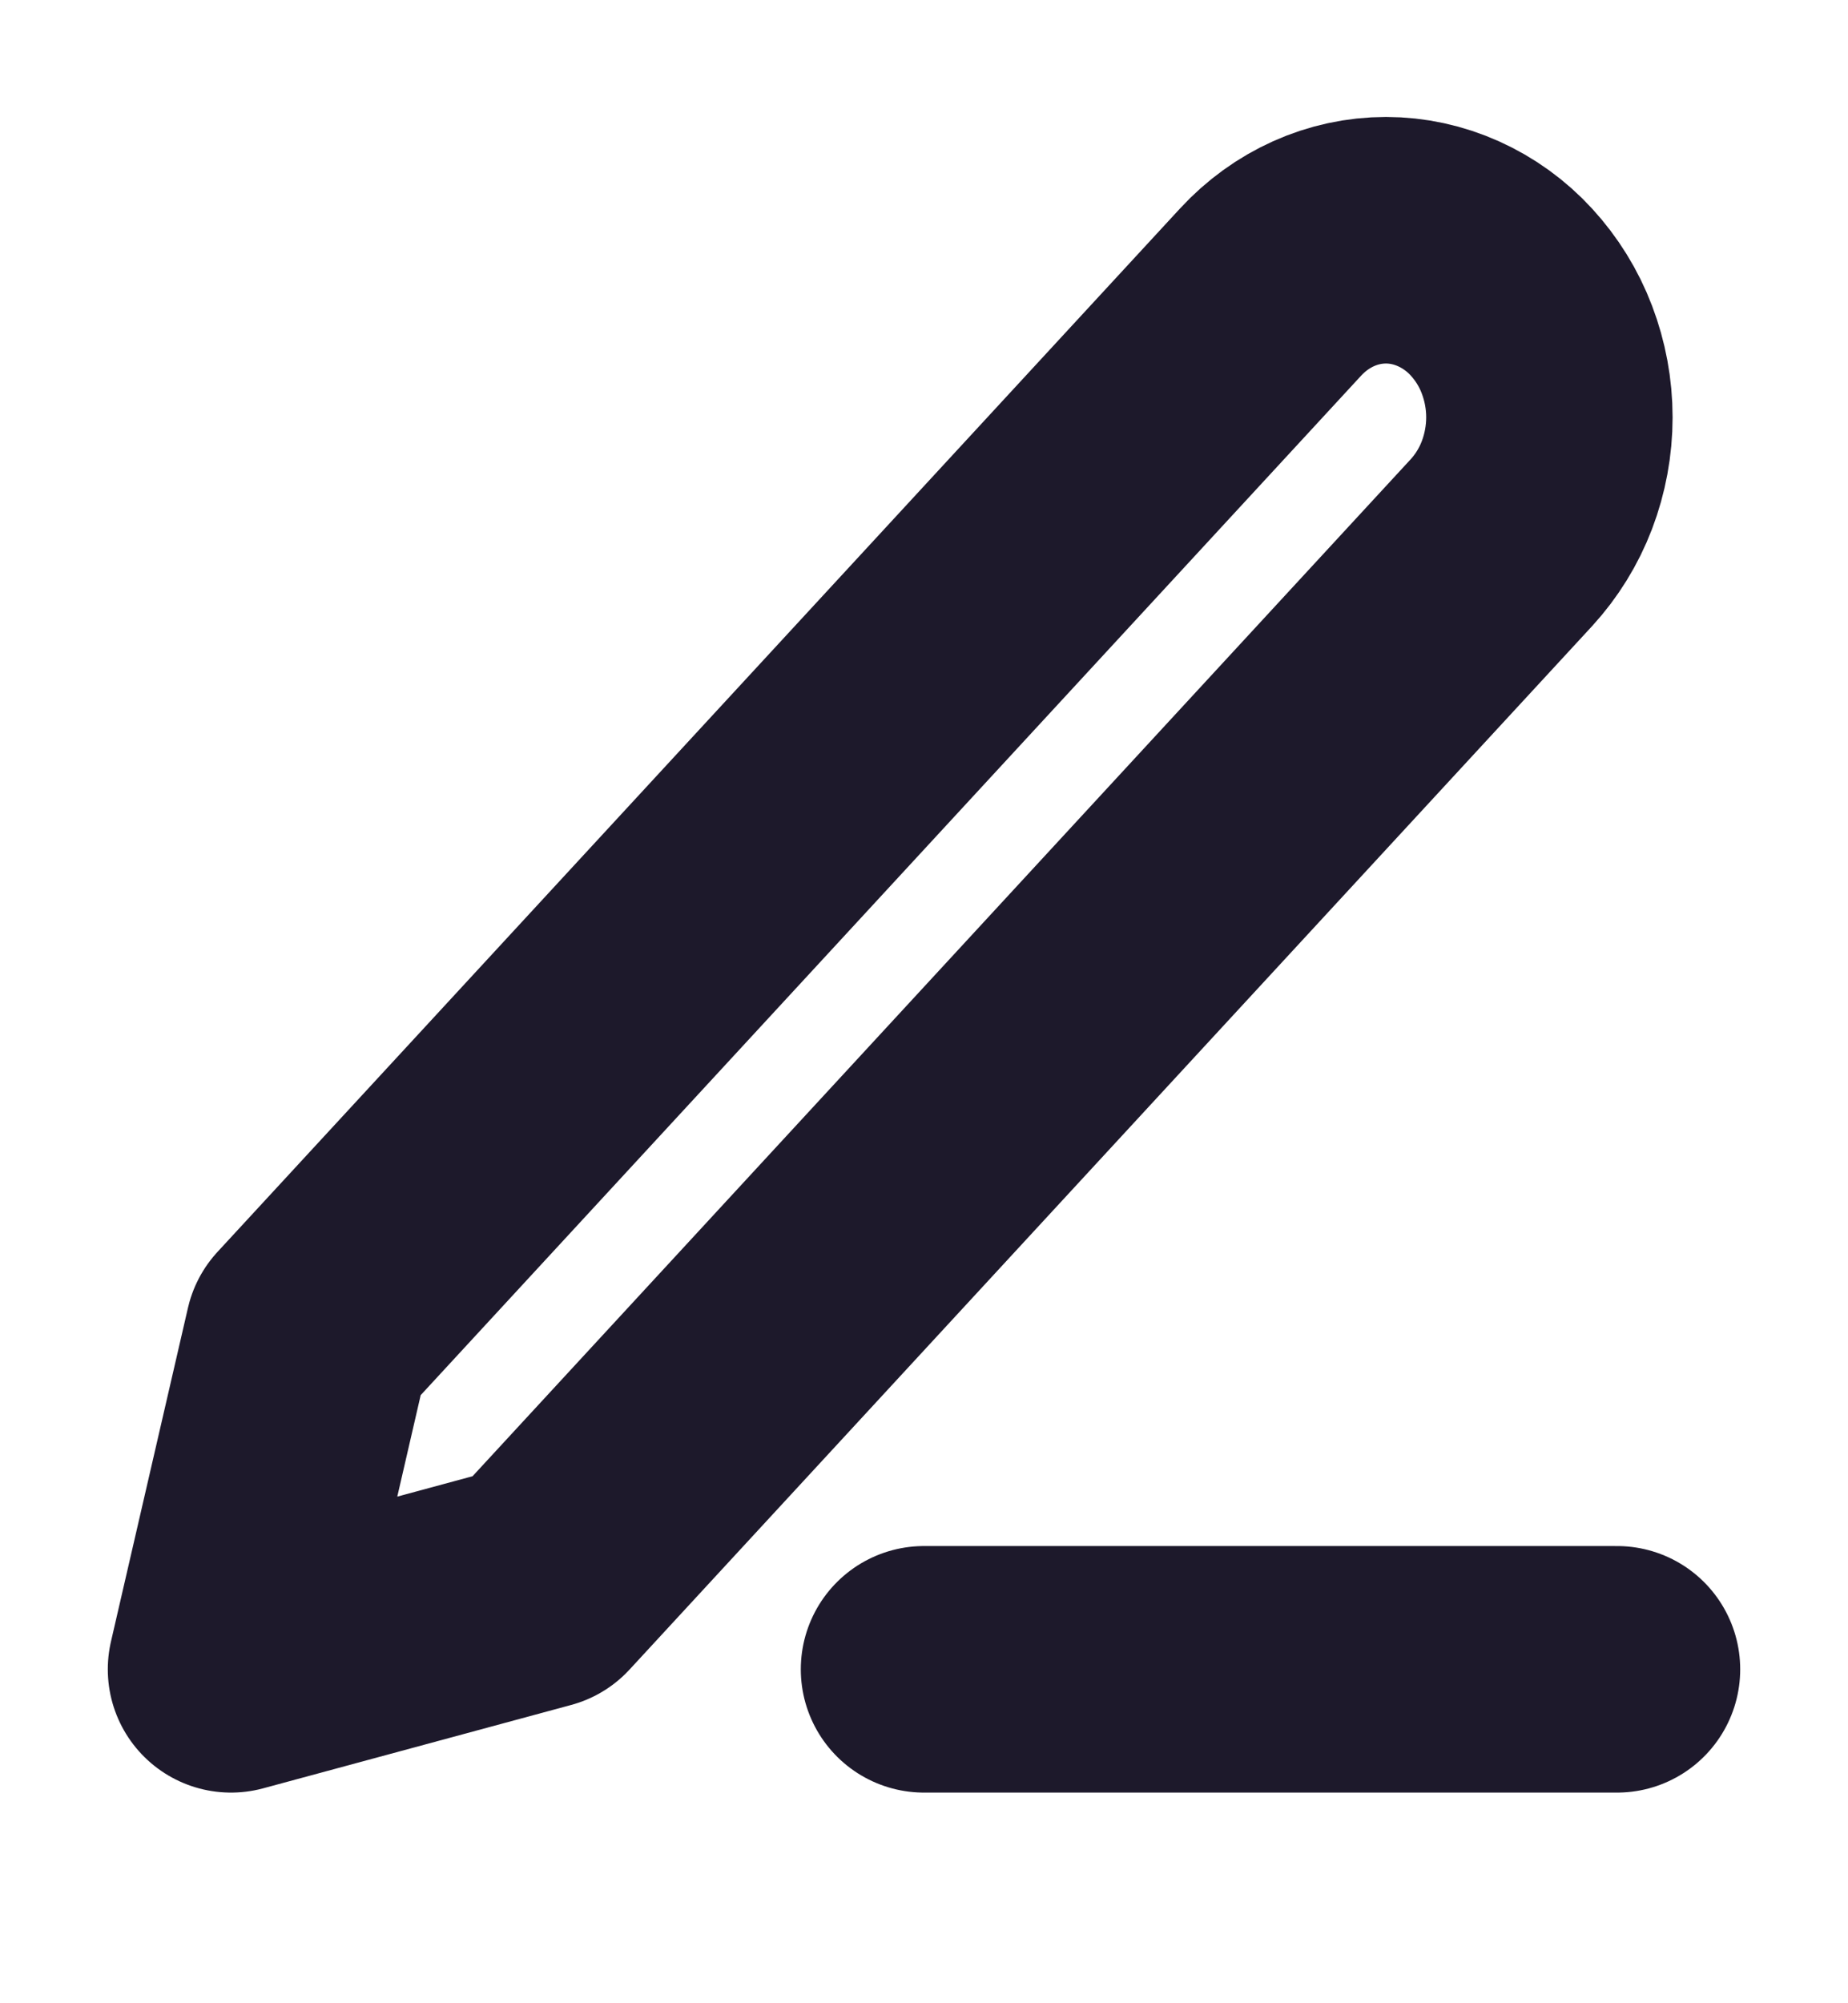 <svg width="12" height="13" viewBox="0 0 12 13" fill="none" xmlns="http://www.w3.org/2000/svg">
<path d="M6 10.833H10.5M8.25 1.896C8.449 1.68 8.719 1.559 9 1.559C9.139 1.559 9.277 1.589 9.406 1.647C9.535 1.705 9.652 1.789 9.75 1.896C9.848 2.003 9.927 2.129 9.98 2.269C10.033 2.408 10.061 2.557 10.061 2.708C10.061 2.859 10.033 3.009 9.98 3.148C9.927 3.287 9.848 3.414 9.75 3.521L3.5 10.292L1.5 10.833L2 8.667L8.25 1.896Z" stroke="#1D192B" stroke-width="1.6" stroke-linecap="round" stroke-linejoin="round"/>
</svg>
